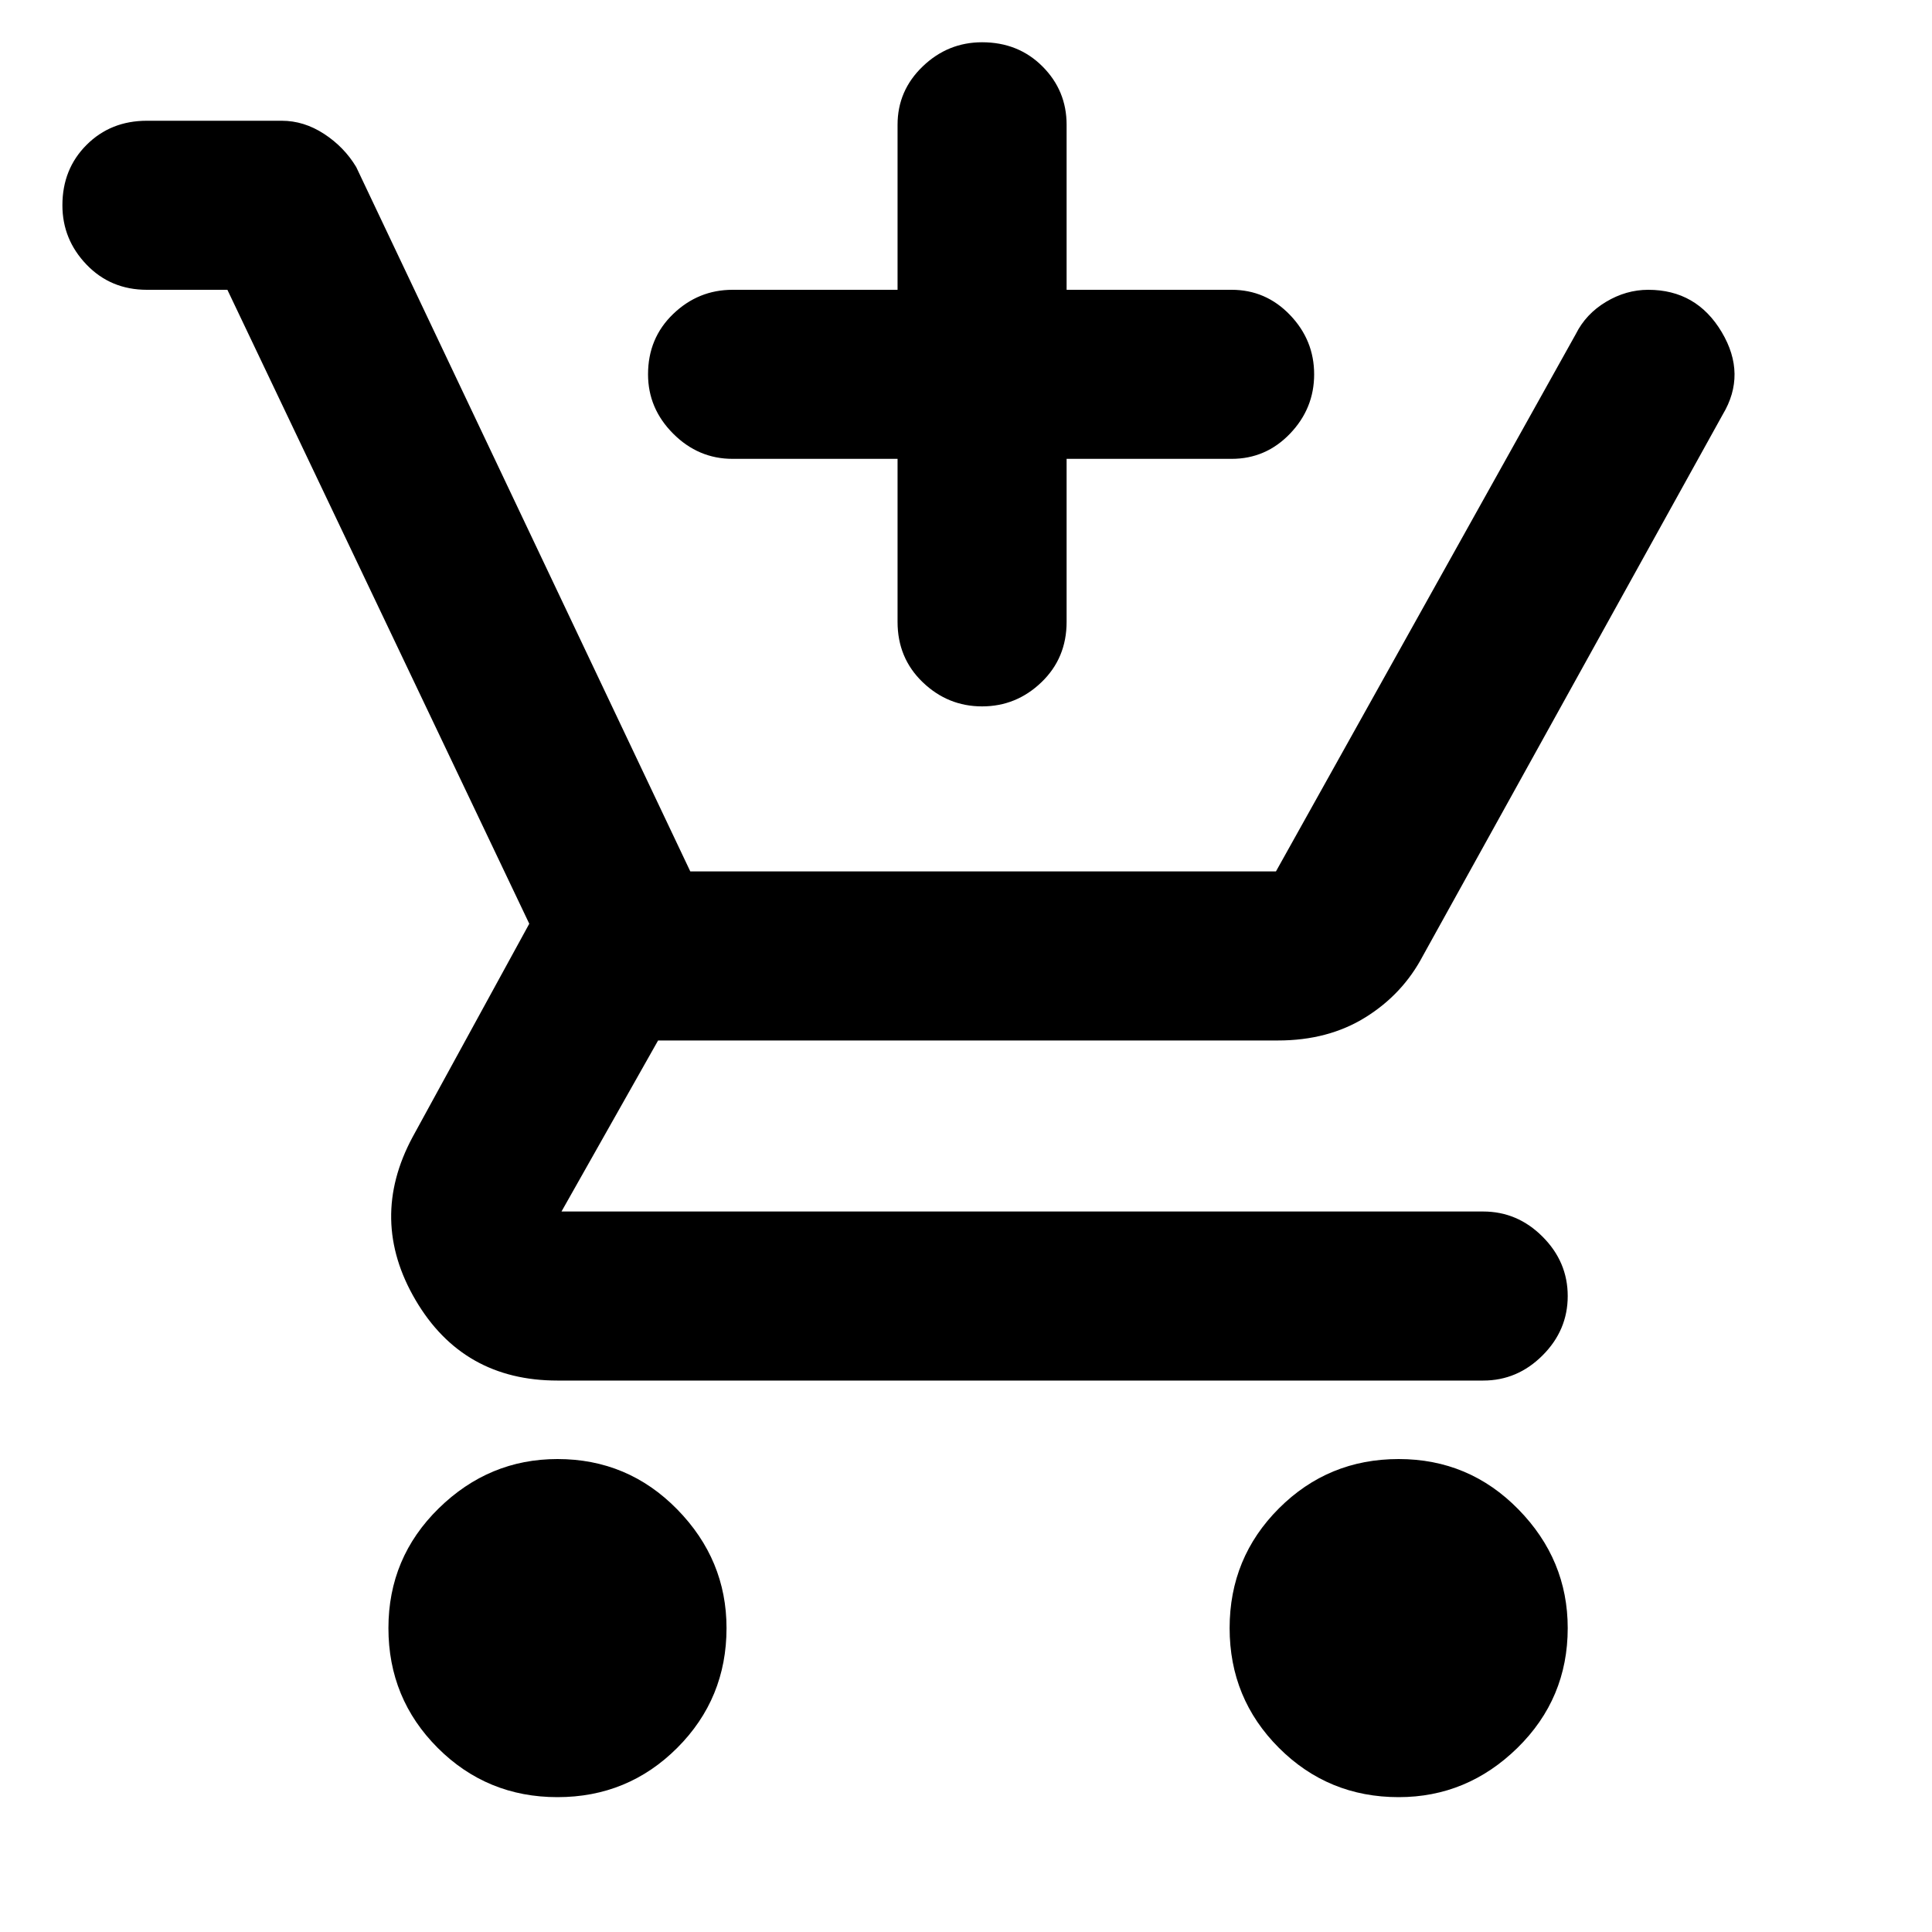 <svg xmlns="http://www.w3.org/2000/svg" height="40" width="40"><path d="M20.333 14.625Q19.625 14.625 19.104 14.125Q18.583 13.625 18.583 12.875V9.5H15.167Q14.458 9.5 13.938 8.979Q13.417 8.458 13.417 7.75Q13.417 7 13.938 6.5Q14.458 6 15.167 6H18.583V2.583Q18.583 1.875 19.104 1.375Q19.625 0.875 20.333 0.875Q21.083 0.875 21.583 1.375Q22.083 1.875 22.083 2.583V6H25.5Q26.208 6 26.708 6.521Q27.208 7.042 27.208 7.75Q27.208 8.458 26.708 8.979Q26.208 9.5 25.5 9.5H22.083V12.875Q22.083 13.625 21.562 14.125Q21.042 14.625 20.333 14.625ZM11.542 37.208Q10.083 37.208 9.062 36.188Q8.042 35.167 8.042 33.708Q8.042 32.25 9.083 31.229Q10.125 30.208 11.542 30.208Q13 30.208 14.021 31.25Q15.042 32.292 15.042 33.708Q15.042 35.167 14.021 36.188Q13 37.208 11.542 37.208ZM28.958 37.208Q27.5 37.208 26.479 36.188Q25.458 35.167 25.458 33.708Q25.458 32.25 26.479 31.229Q27.5 30.208 28.958 30.208Q30.417 30.208 31.437 31.25Q32.458 32.292 32.458 33.708Q32.458 35.167 31.417 36.188Q30.375 37.208 28.958 37.208ZM11.542 28.583Q9.583 28.583 8.604 26.917Q7.625 25.25 8.542 23.542L10.958 19.125L4.708 6H3.042Q2.292 6 1.792 5.479Q1.292 4.958 1.292 4.25Q1.292 3.5 1.792 3Q2.292 2.5 3.042 2.5H5.833Q6.292 2.5 6.708 2.771Q7.125 3.042 7.375 3.458L14.292 18.042H26.417L32.625 6.917Q32.833 6.5 33.25 6.25Q33.667 6 34.125 6Q35.125 6 35.646 6.875Q36.167 7.75 35.667 8.583L29.458 19.792Q29.042 20.583 28.271 21.062Q27.5 21.542 26.458 21.542H13.625L11.625 25.083Q11.625 25.083 11.625 25.083Q11.625 25.083 11.625 25.083H30.708Q31.417 25.083 31.937 25.604Q32.458 26.125 32.458 26.833Q32.458 27.542 31.937 28.062Q31.417 28.583 30.708 28.583Z"/></svg>